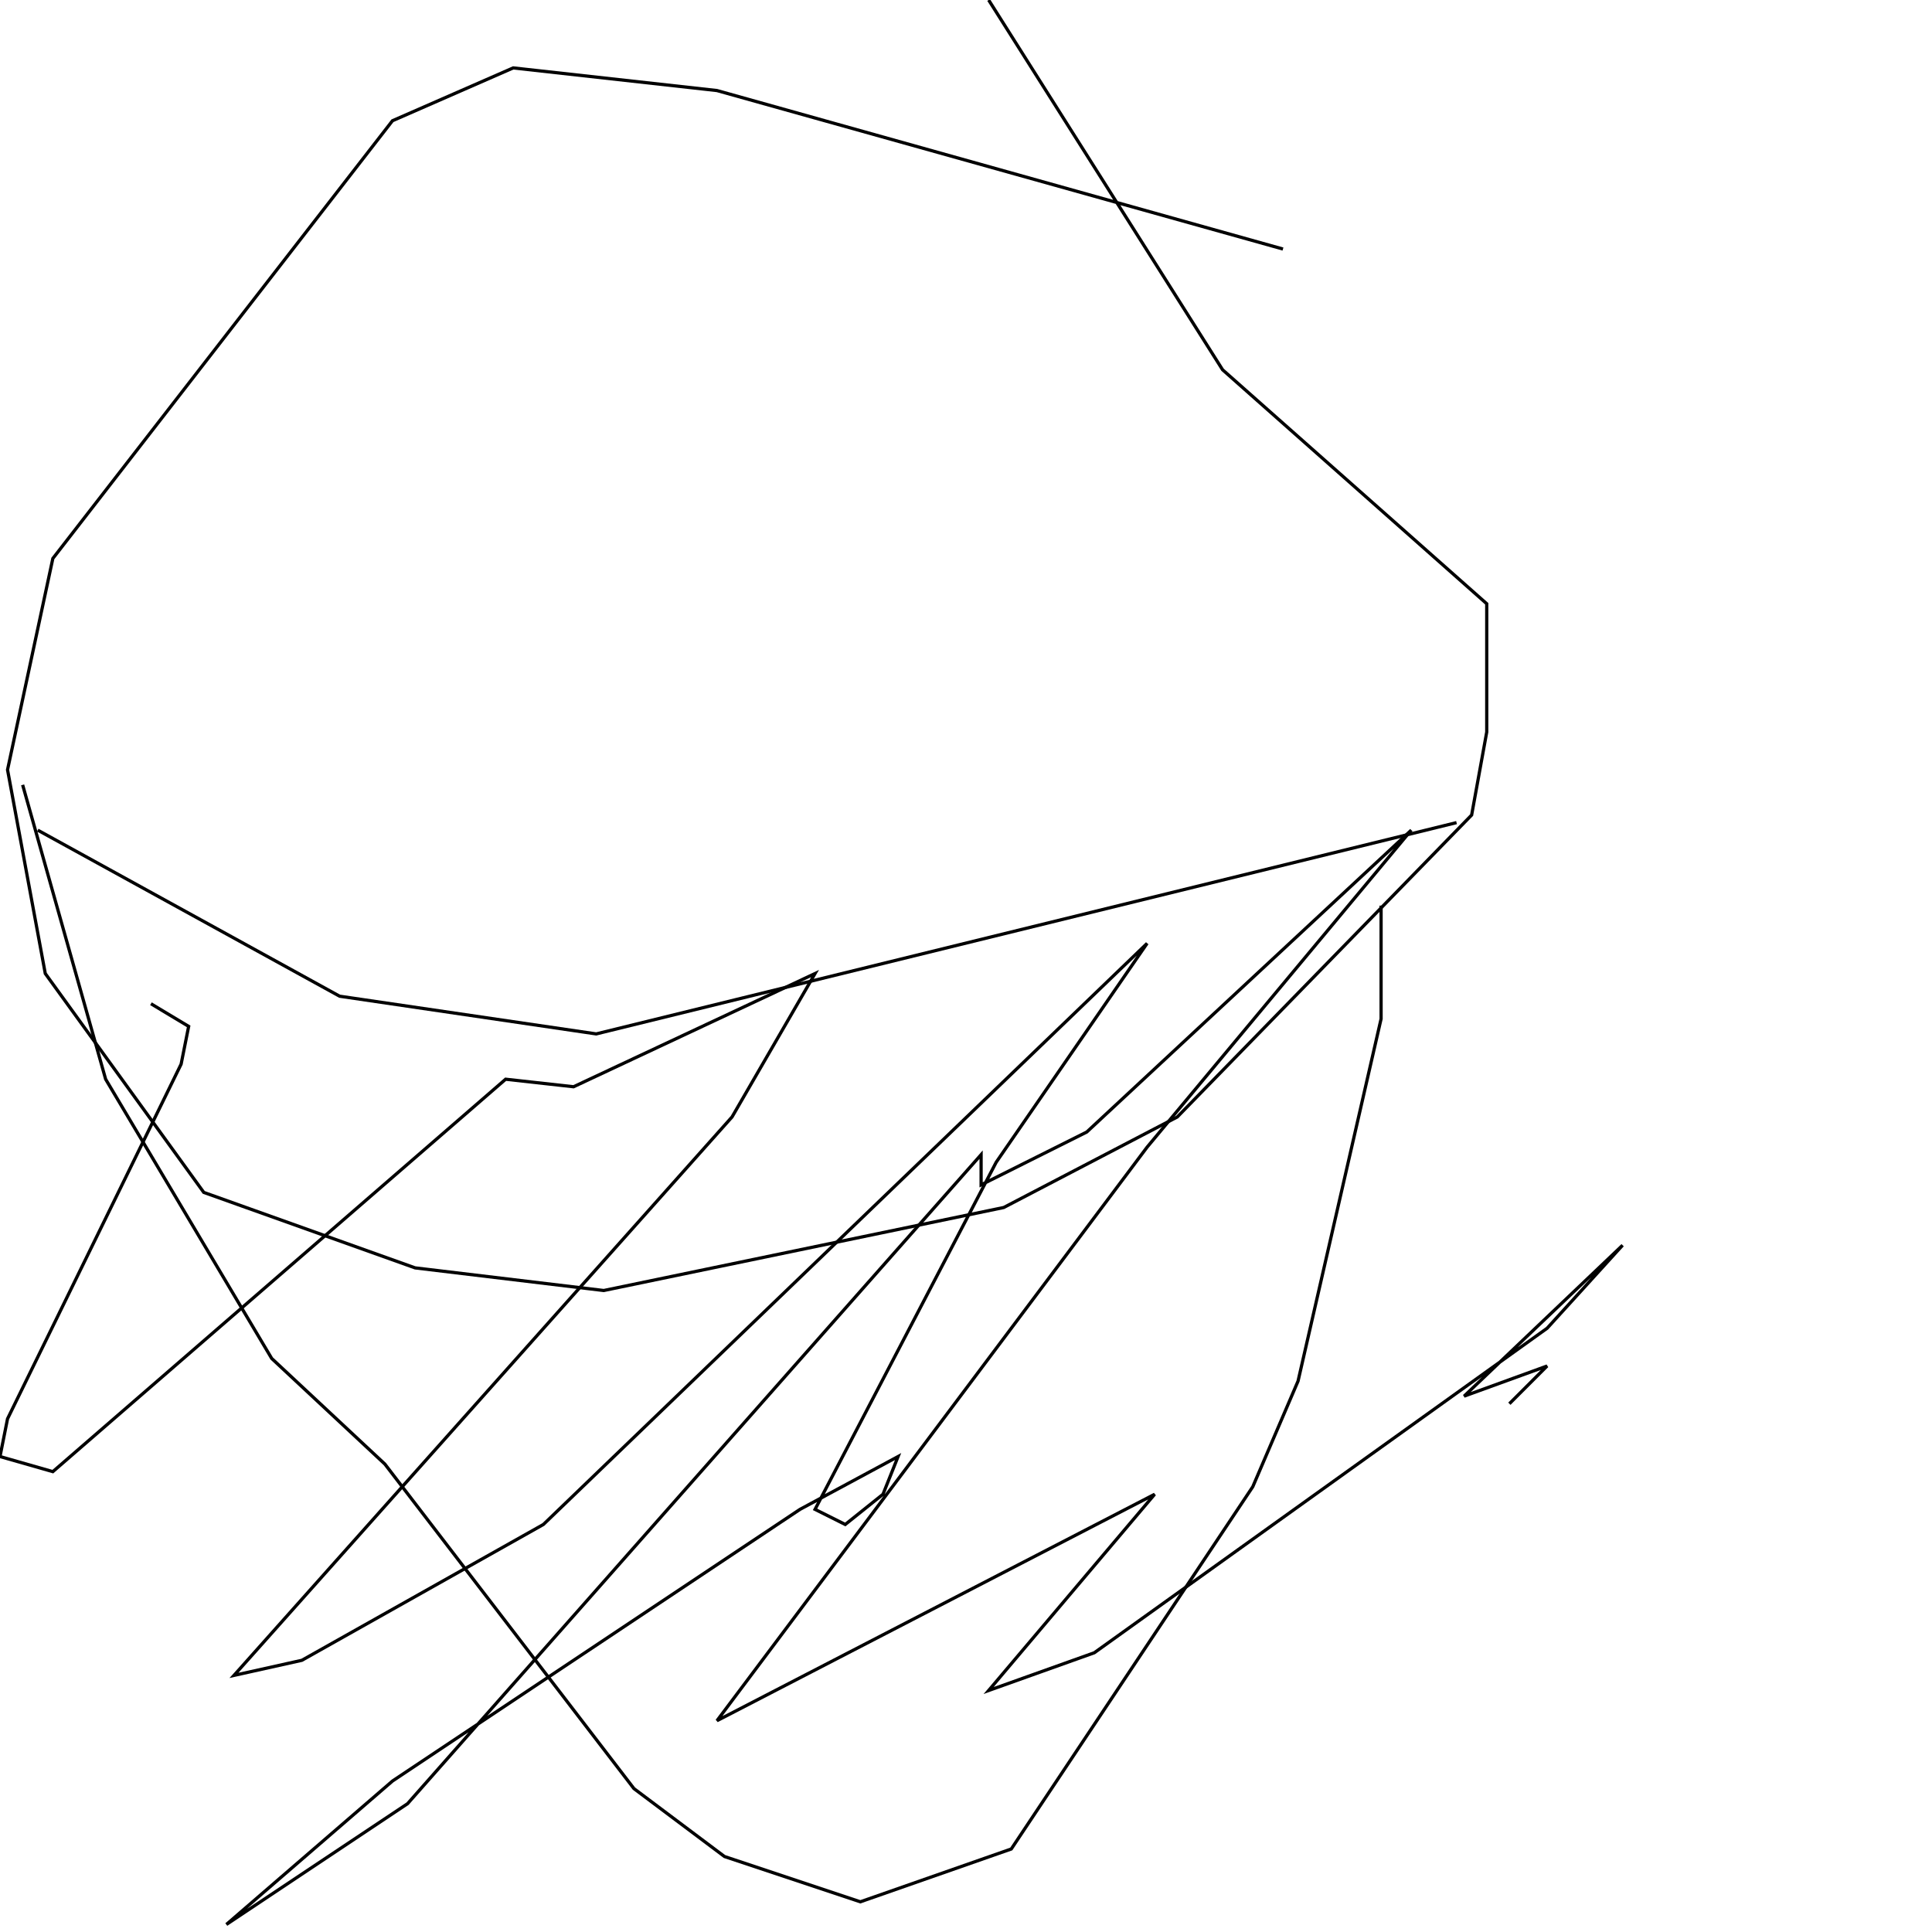 <?xml version="1.0" encoding="UTF-8" standalone="no"?>
<!--Created with ndjsontosvg (https:https://github.com/thompson318/ndjsontosvg) 
	from the simplified Google quickdraw data set. key_id = 6267776547160064-->
<svg width="600" height="600"
	xmlns="http://www.w3.org/2000/svg">
	xmlns:ndjsontosvg="https://github.com/thompson318/ndjsontosvg"
	xmlns:quickdraw="https://quickdraw.withgoogle.com/data"
	xmlns:scikit-surgery="https://doi.org/10.1007/s11548-020-02180-5">

	<rect width="100%" height="100%" fill="white" />
	<path d = "M 398.44 77.34 L 222.66 28.12 L 159.38 21.09 L 121.88 37.50 L 16.41 173.44 L 2.34 239.06 L 14.06 302.34 L 63.28 370.31 L 128.91 393.75 L 187.50 400.78 L 311.72 375.00 L 365.62 346.88 L 457.03 253.12 L 461.72 227.34 L 461.72 187.50 L 379.69 114.84 L 307.03 0.00" stroke="black" fill="transparent"/>
	<path d = "M 7.03 243.75 L 32.81 335.16 L 84.38 421.88 L 119.53 454.69 L 196.88 555.47 L 225.00 576.56 L 267.19 590.62 L 314.06 574.22 L 389.06 461.72 L 403.12 428.91 L 428.91 316.41 L 428.91 281.25" stroke="black" fill="transparent"/>
	<path d = "M 428.91 281.25 L 428.91 281.25" stroke="black" fill="transparent"/>
	<path d = "M 11.72 257.81 L 11.72 257.81" stroke="black" fill="transparent"/>
	<path d = "M 11.72 257.81 L 105.47 309.38 L 185.16 321.09 L 452.34 255.47" stroke="black" fill="transparent"/>
	<path d = "M 46.88 311.72 L 58.59 318.75 L 56.25 330.47 L 2.34 440.62 L 0.00 452.34 L 16.41 457.03 L 157.03 335.16 L 178.12 337.50 L 253.12 302.34 L 227.34 346.88 L 72.66 520.31 L 93.75 515.62 L 168.75 473.44 L 356.25 292.97 L 309.38 360.94 L 253.12 468.75 L 262.50 473.44 L 274.22 464.06 L 278.91 452.34 L 248.44 468.75 L 121.88 553.12 L 70.31 597.66 L 126.56 560.16 L 304.69 358.59 L 304.69 367.97 L 337.50 351.56 L 438.28 257.81 L 356.25 356.25 L 222.66 534.38 L 358.59 464.06 L 307.03 525.00 L 339.84 513.28 L 480.47 412.50 L 503.91 386.72 L 454.69 433.59 L 480.47 424.22 L 468.75 435.94" stroke="black" fill="transparent"/>
</svg>